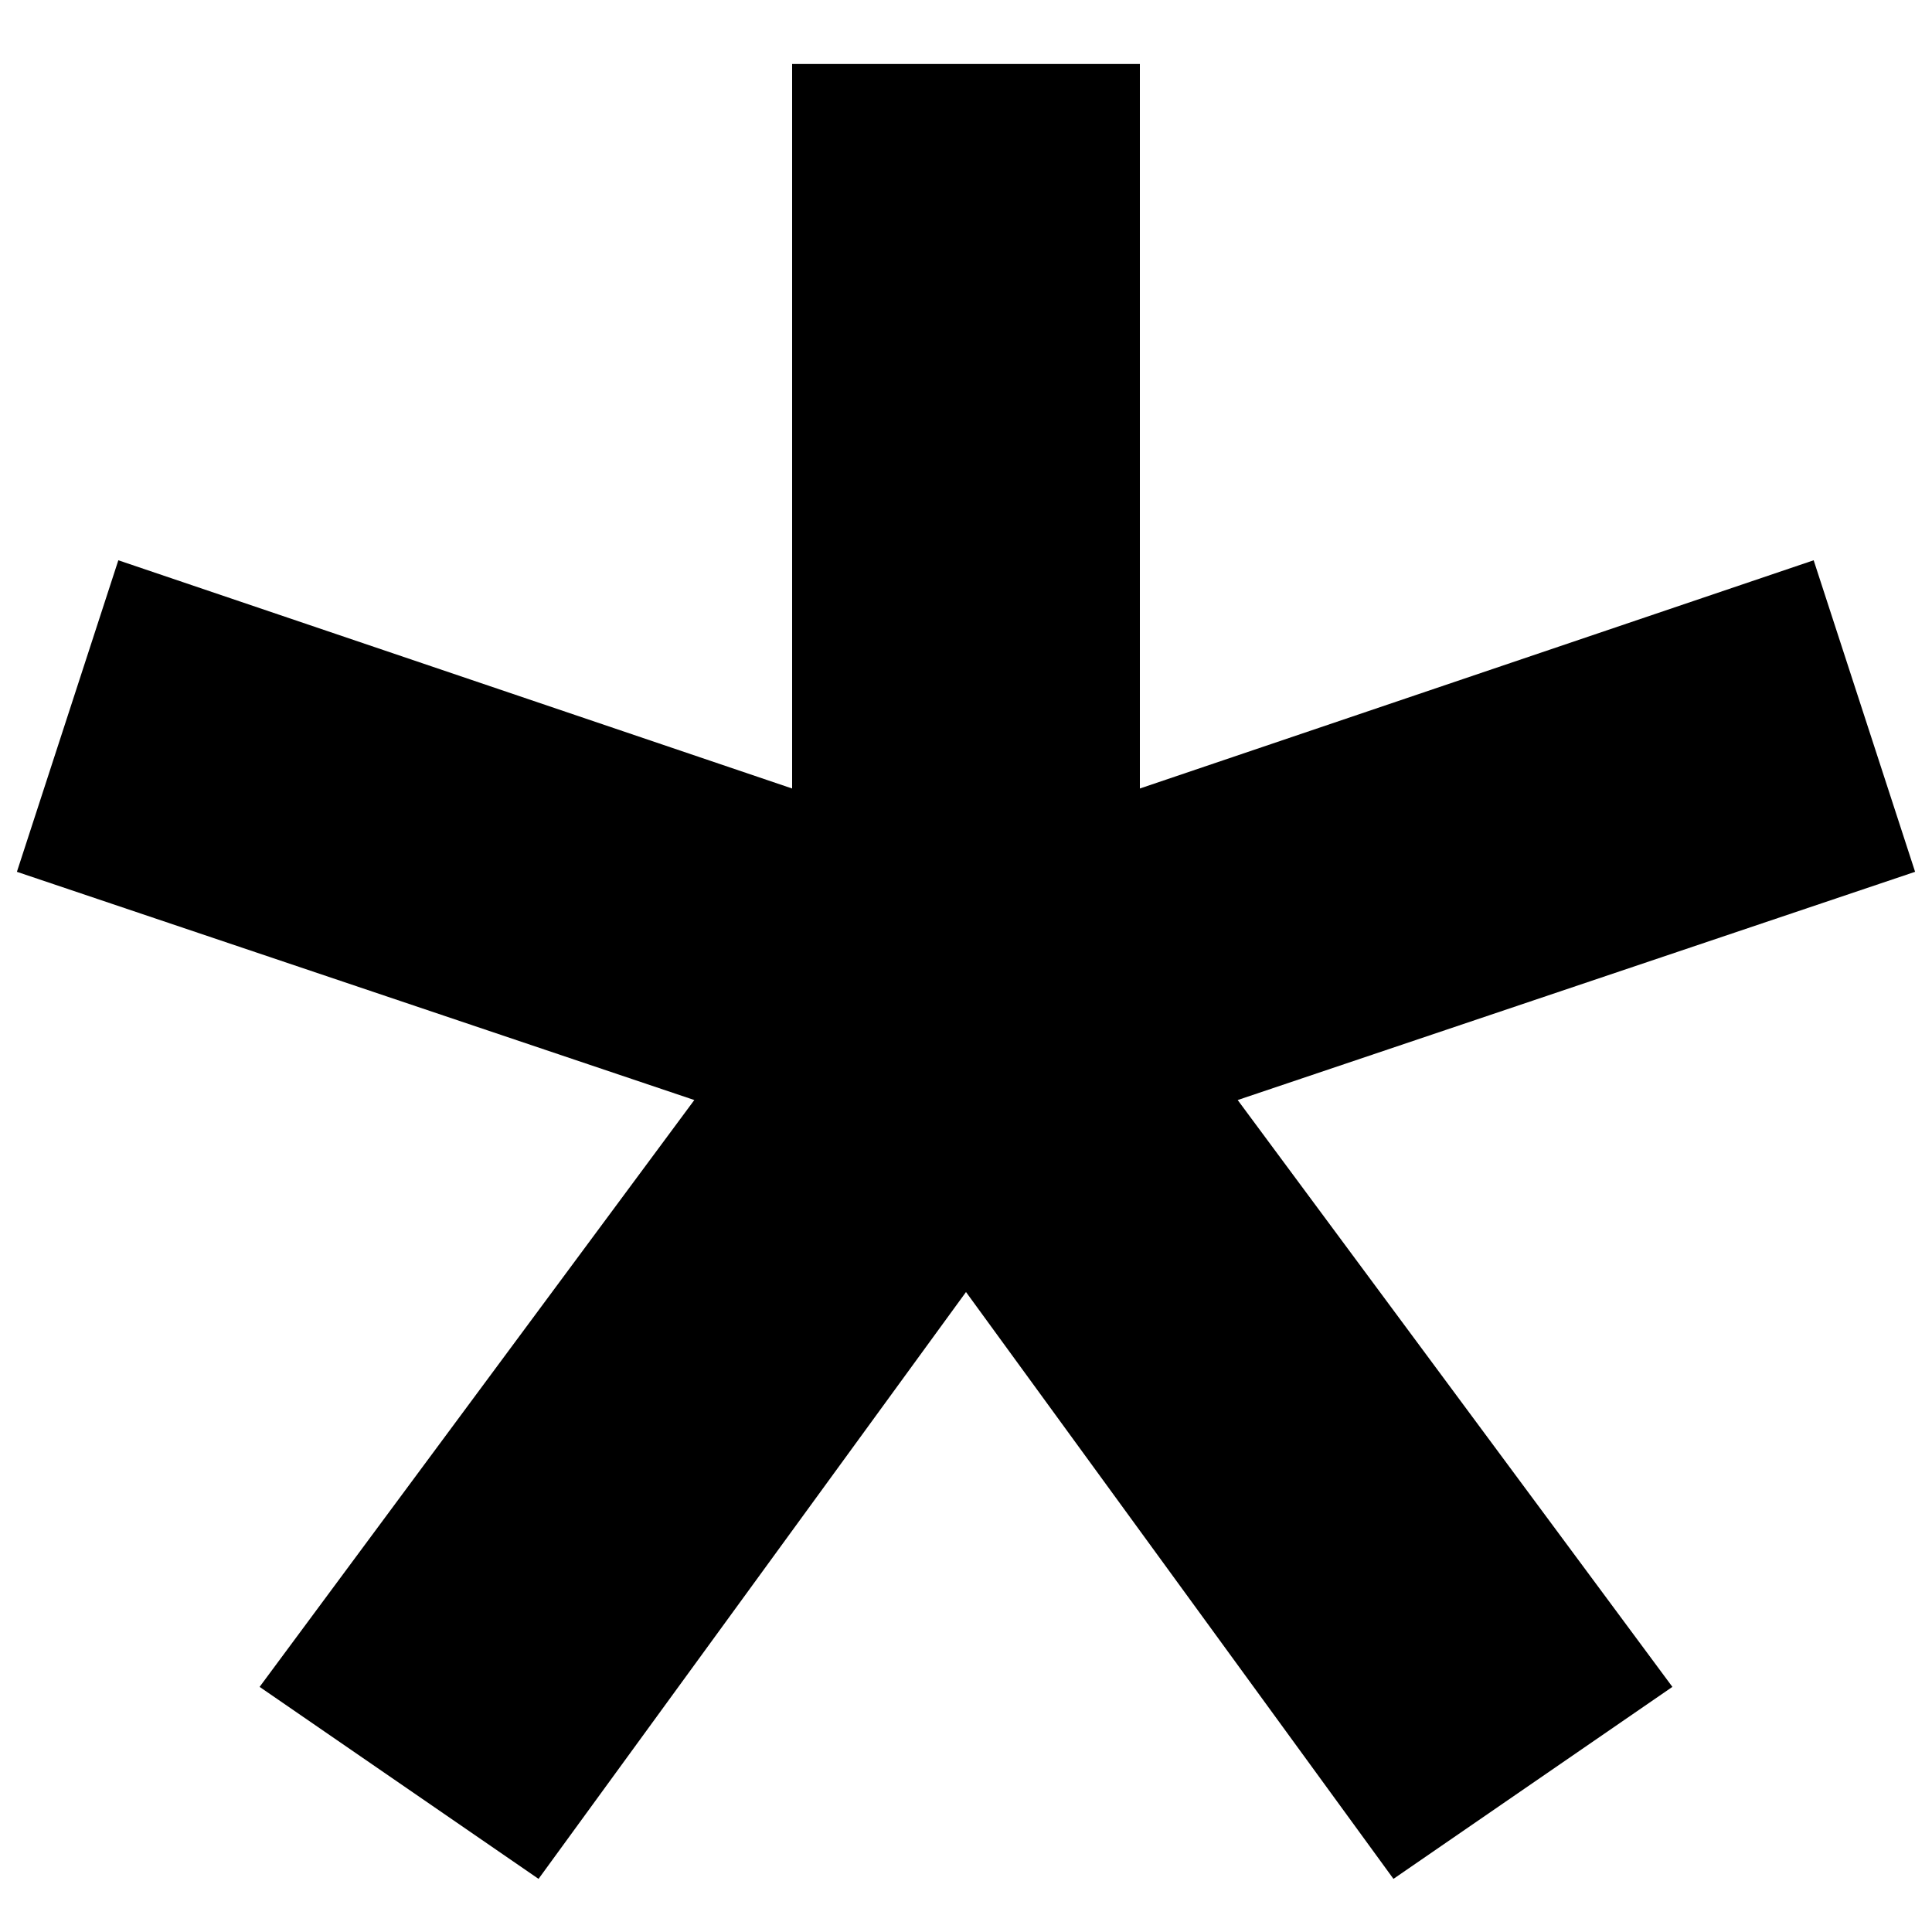<svg width="16" height="16" viewBox="0 0 16 16" fill="none" xmlns="http://www.w3.org/2000/svg">
<path d="M4.46 15.56L2.15 13.97L5.75 9.11L0.14 7.22L0.98 4.64L6.56 6.53V0.53H9.44V6.53L15.02 4.64L15.86 7.22L10.25 9.11L13.85 13.97L11.54 15.56L8 10.7L4.46 15.56Z" fill="black"/>
</svg>
